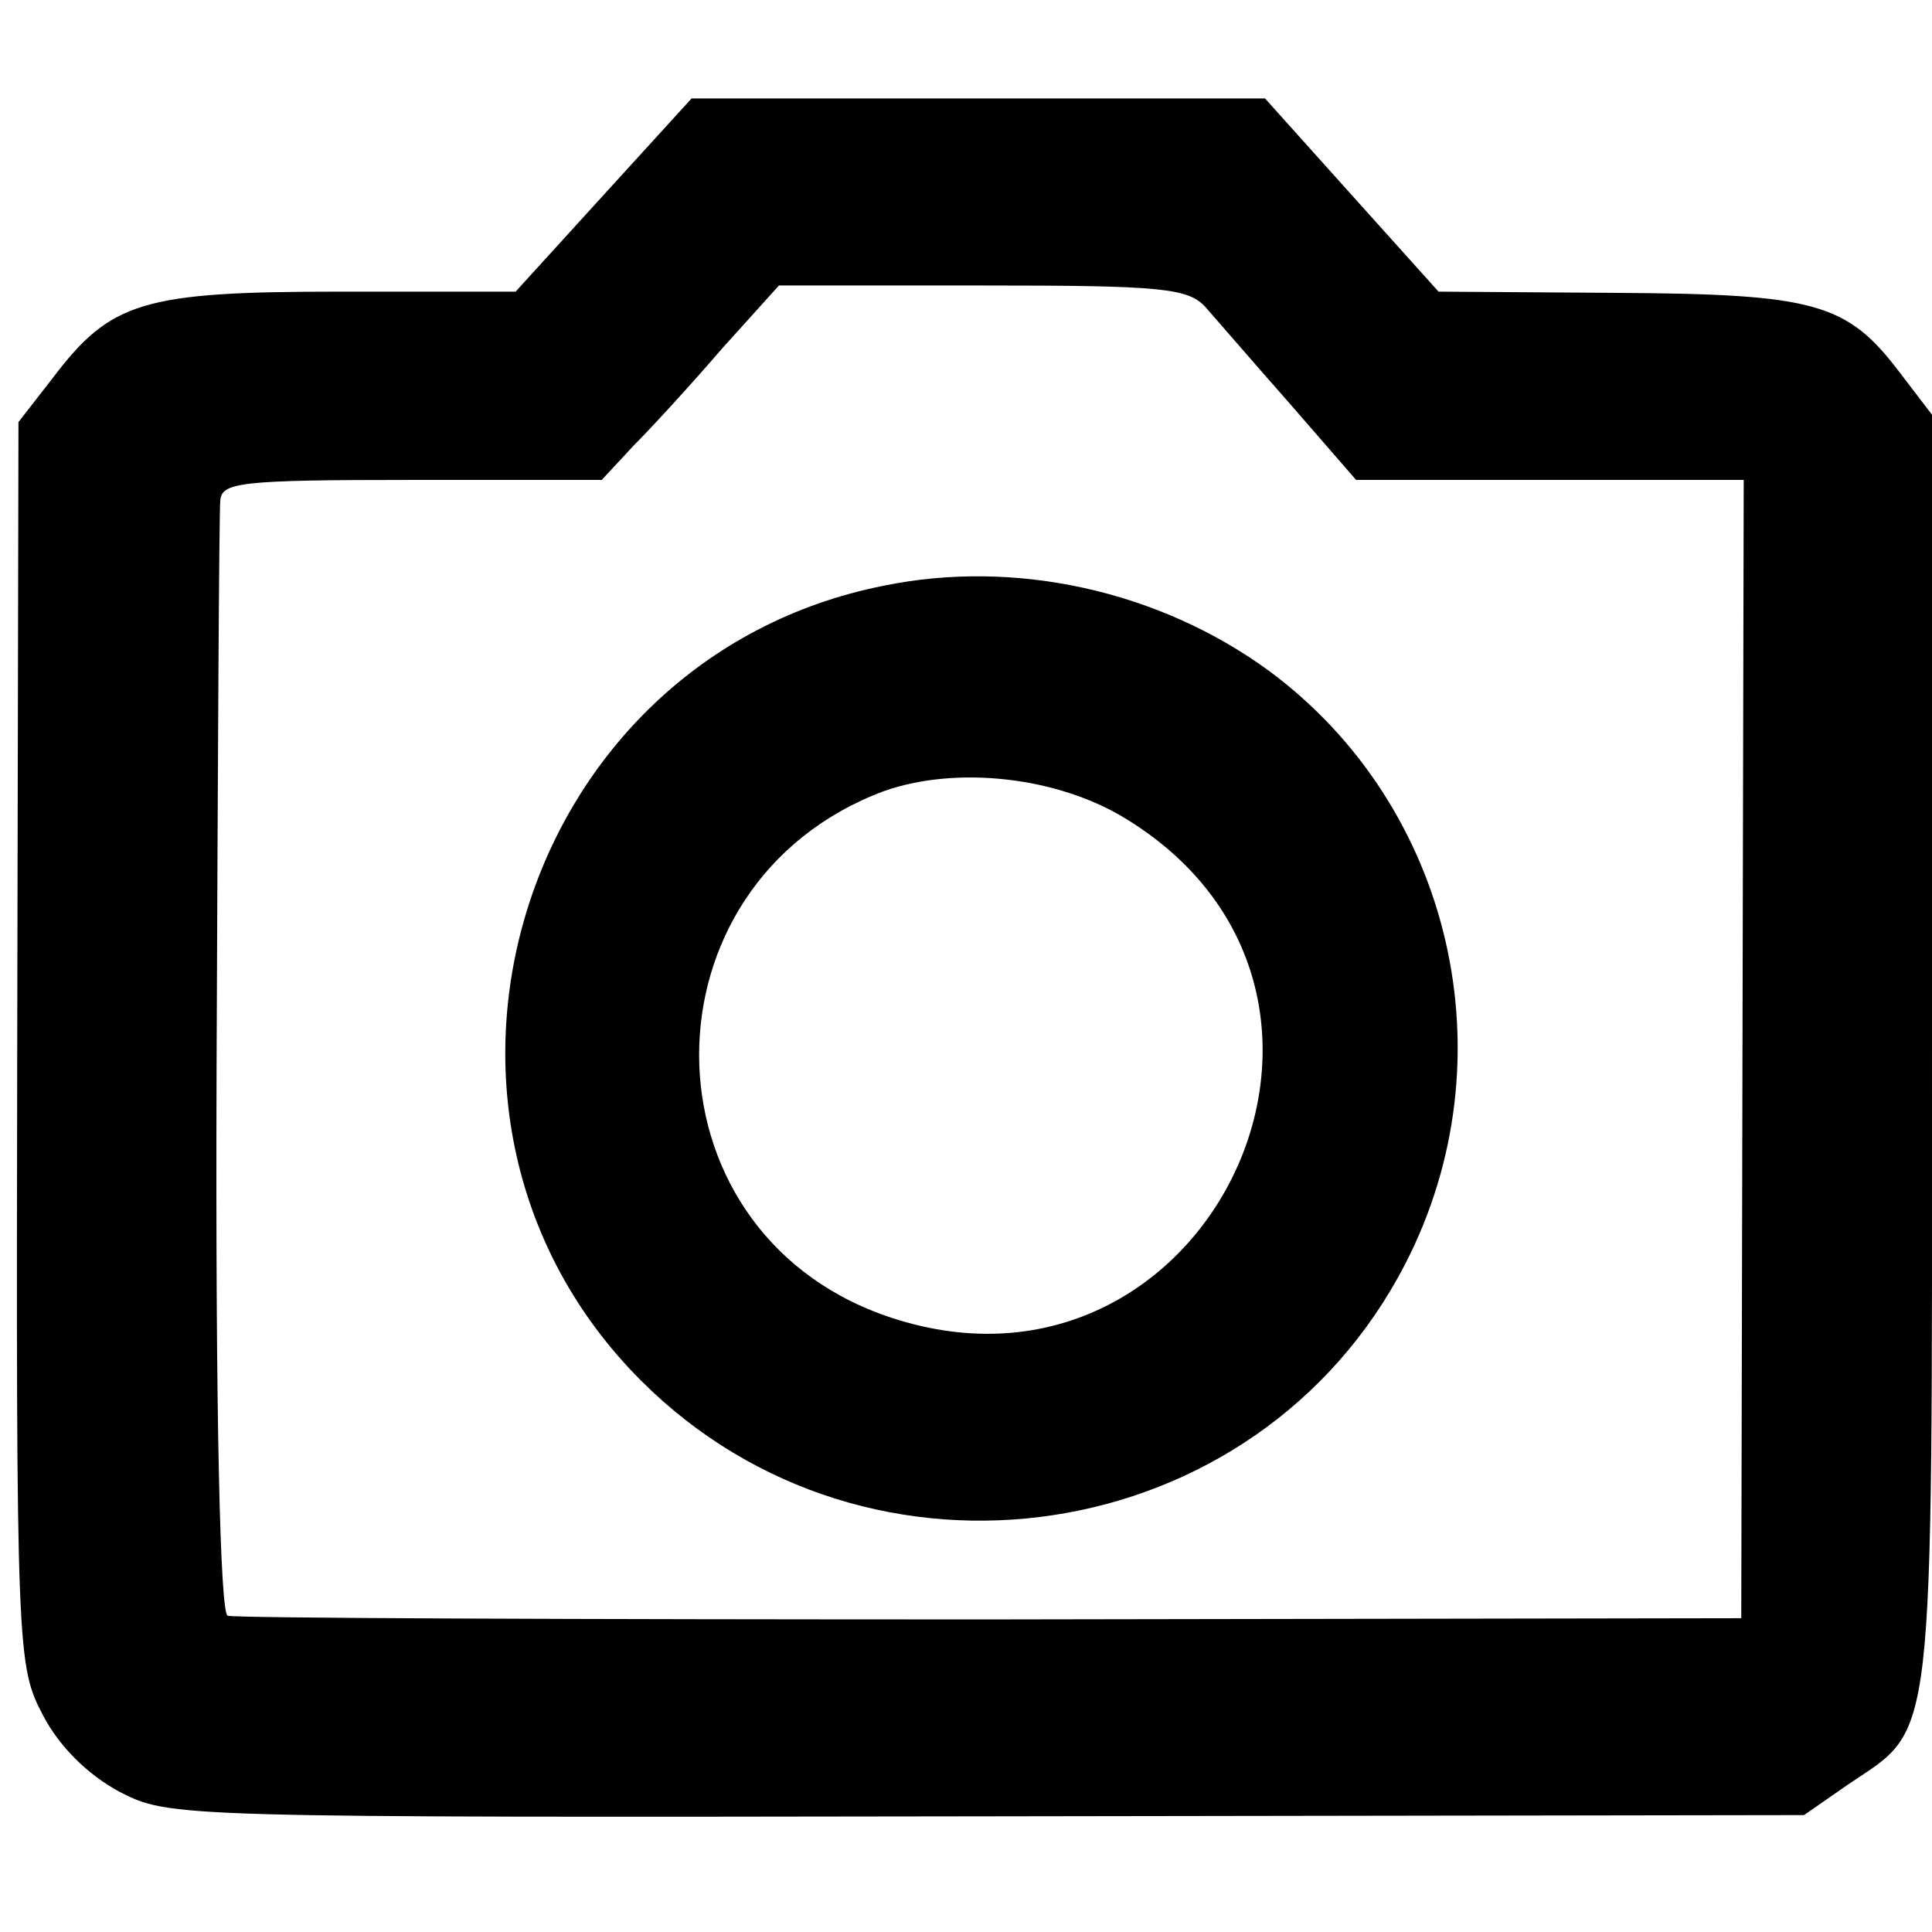 <?xml version="1.0" standalone="no"?>
<!DOCTYPE svg PUBLIC "-//W3C//DTD SVG 20010904//EN"
 "http://www.w3.org/TR/2001/REC-SVG-20010904/DTD/svg10.dtd">
<svg version="1.0" xmlns="http://www.w3.org/2000/svg"
 width="157pt" height="157pt" viewBox="0 0 157 157"
 preserveAspectRatio="xMidYMid meet">
<g transform="translate(0,157) scale(0.1,-0.1)"
fill="#000000" stroke="none">
<path d="M490 1411 l-71 -78 -143 0 c-160 0 -186 -8 -233 -70 l-28 -36 -1
-505 c-1 -497 0 -506 21 -546 13 -25 36 -48 62 -62 41 -21 42 -21 705 -20
l664 1 36 25 c71 48 68 21 68 596 l0 517 -26 34 c-43 57 -69 64 -230 65 l-145
1 -71 79 -70 78 -233 0 -233 0 -72 -79z m490 -91 c8 -9 39 -45 69 -79 l53 -61
158 0 157 0 -1 -462 -1 -463 -610 -1 c-335 0 -614 1 -620 3 -6 2 -10 158 -9
446 1 243 2 450 3 460 1 15 15 17 156 17 l154 0 26 28 c15 15 47 50 72 79 l46
51 166 0 c145 0 167 -2 181 -18z"/>
<path d="M718 1094 c-297 -59 -411 -432 -197 -646 185 -185 501 -138 621 95
86 167 38 372 -111 482 -89 65 -206 91 -313 69z m198 -190 c233 -144 62 -494
-197 -403 -201 71 -201 351 -1 426 59 21 142 12 198 -23z"/>
</g>
</svg>
